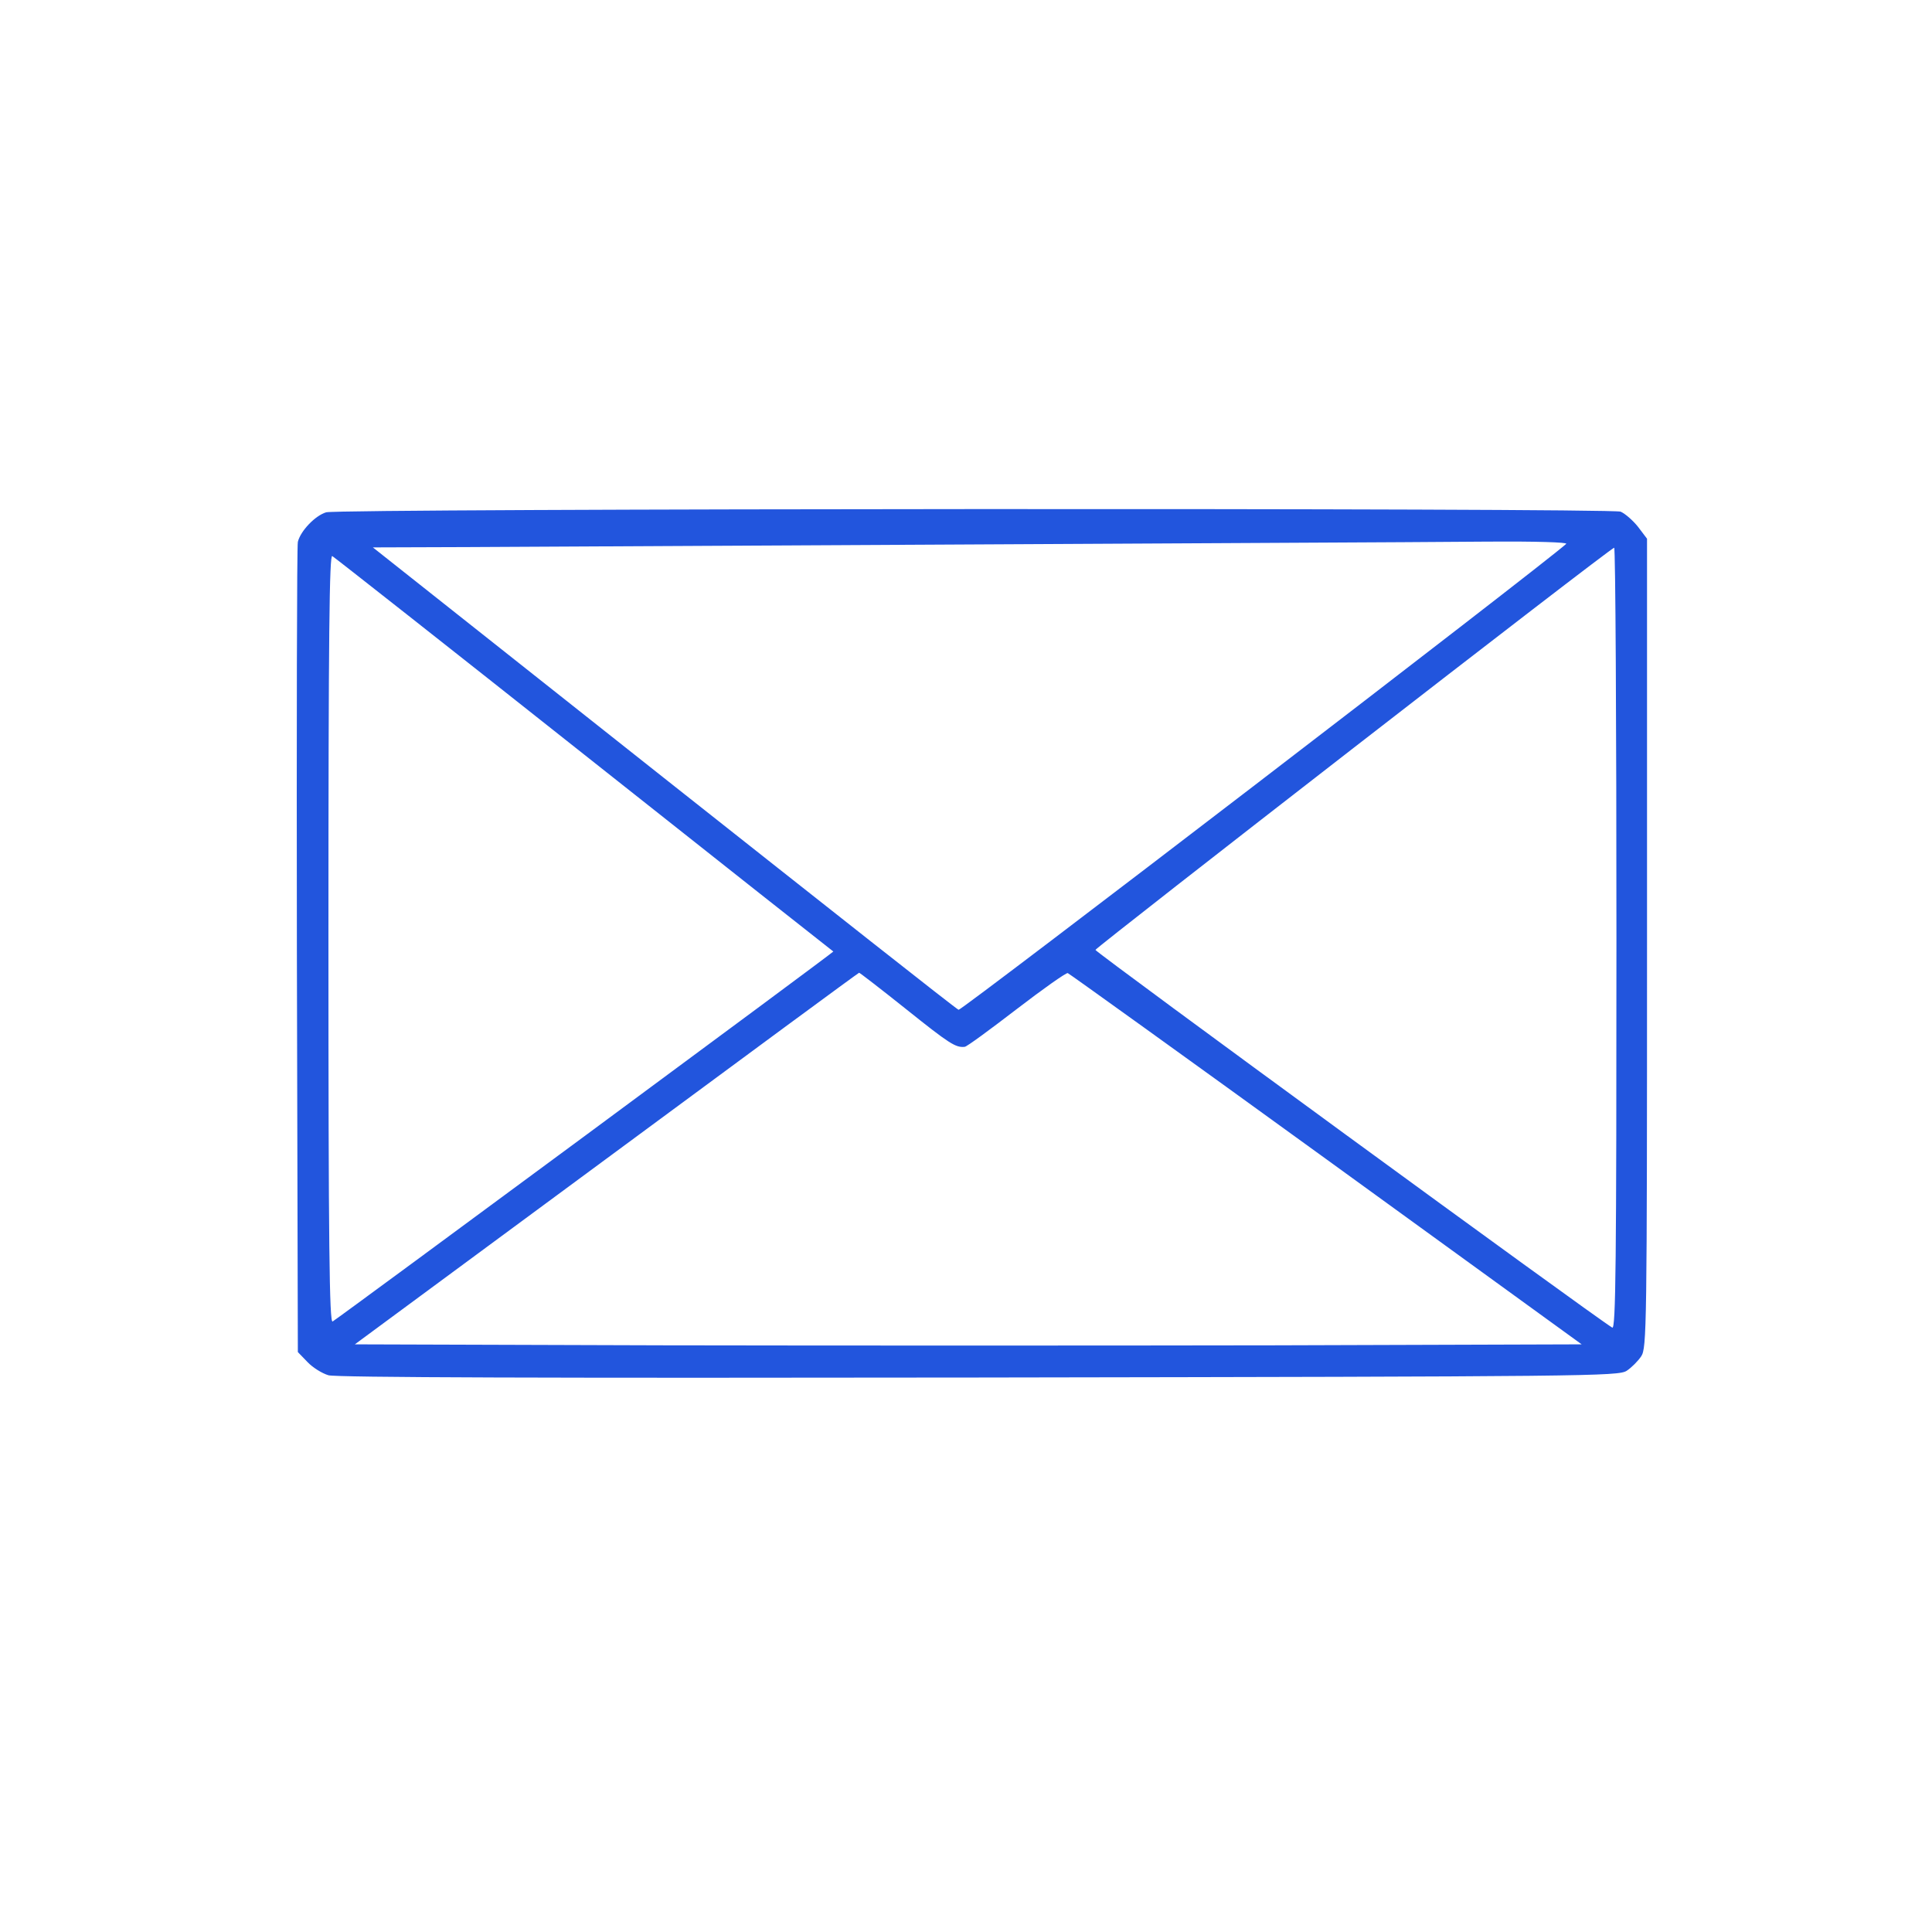 <?xml version="1.0" standalone="no"?>
<!DOCTYPE svg PUBLIC "-//W3C//DTD SVG 20010904//EN" "http://www.w3.org/TR/2001/REC-SVG-20010904/DTD/svg10.dtd">
<svg version="1.0" xmlns="http://www.w3.org/2000/svg" width="600pt" height="600pt" viewBox="0 0 600 600" preserveAspectRatio="xMidYMid meet" fill="#fff">

    <title>Envelope</title>

    <g transform="translate(0,600) scale(0.1,-0.1)" stroke="none">
        <path d="M1013 4409 c-34 -10 -80 -58 -88 -92 -3 -12 -4 -583 -3 -1269 l3
        -1247 30 -31 c16 -17 45 -35 65 -41 23 -7 688 -9 2020 -7 1900 3 1986 4 2012
        21 15 10 35 30 45 45 17 26 18 85 18 1283 l0 1256 -28 37 c-16 20 -40 41 -54
        47 -32 12 -3977 10 -4020 -2z m3851 -98 c-70 -64 -1879 -1451 -1887 -1447 -7
        2 -418 327 -915 720 l-904 716 294 1 c2248 12 2963 15 3172 17 142 1 246 -2
        240 -7z m156 -1226 c0 -1009 -2 -1215 -13 -1208 -61 37 -1607 1167 -1605 1173
        4 10 1600 1249 1611 1249 4 1 7 -546 7 -1214z m-3205 571 c423 -335 771 -610
        773 -611 2 -2 -1525 -1130 -1555 -1149 -10 -6 -13 235 -13 1189 0 954 3 1195
        12 1188 7 -4 359 -281 783 -617z m999 -790 c135 -108 154 -120 182 -117 6 0
        78 53 160 116 82 63 154 114 160 113 5 -2 367 -262 803 -578 l793 -575 -950
        -3 c-523 -1 -1380 -1 -1905 0 l-955 3 782 577 c429 317 782 577 784 577 1 1
        67 -50 146 -113z" fill="#25d" />
    </g>
</svg>